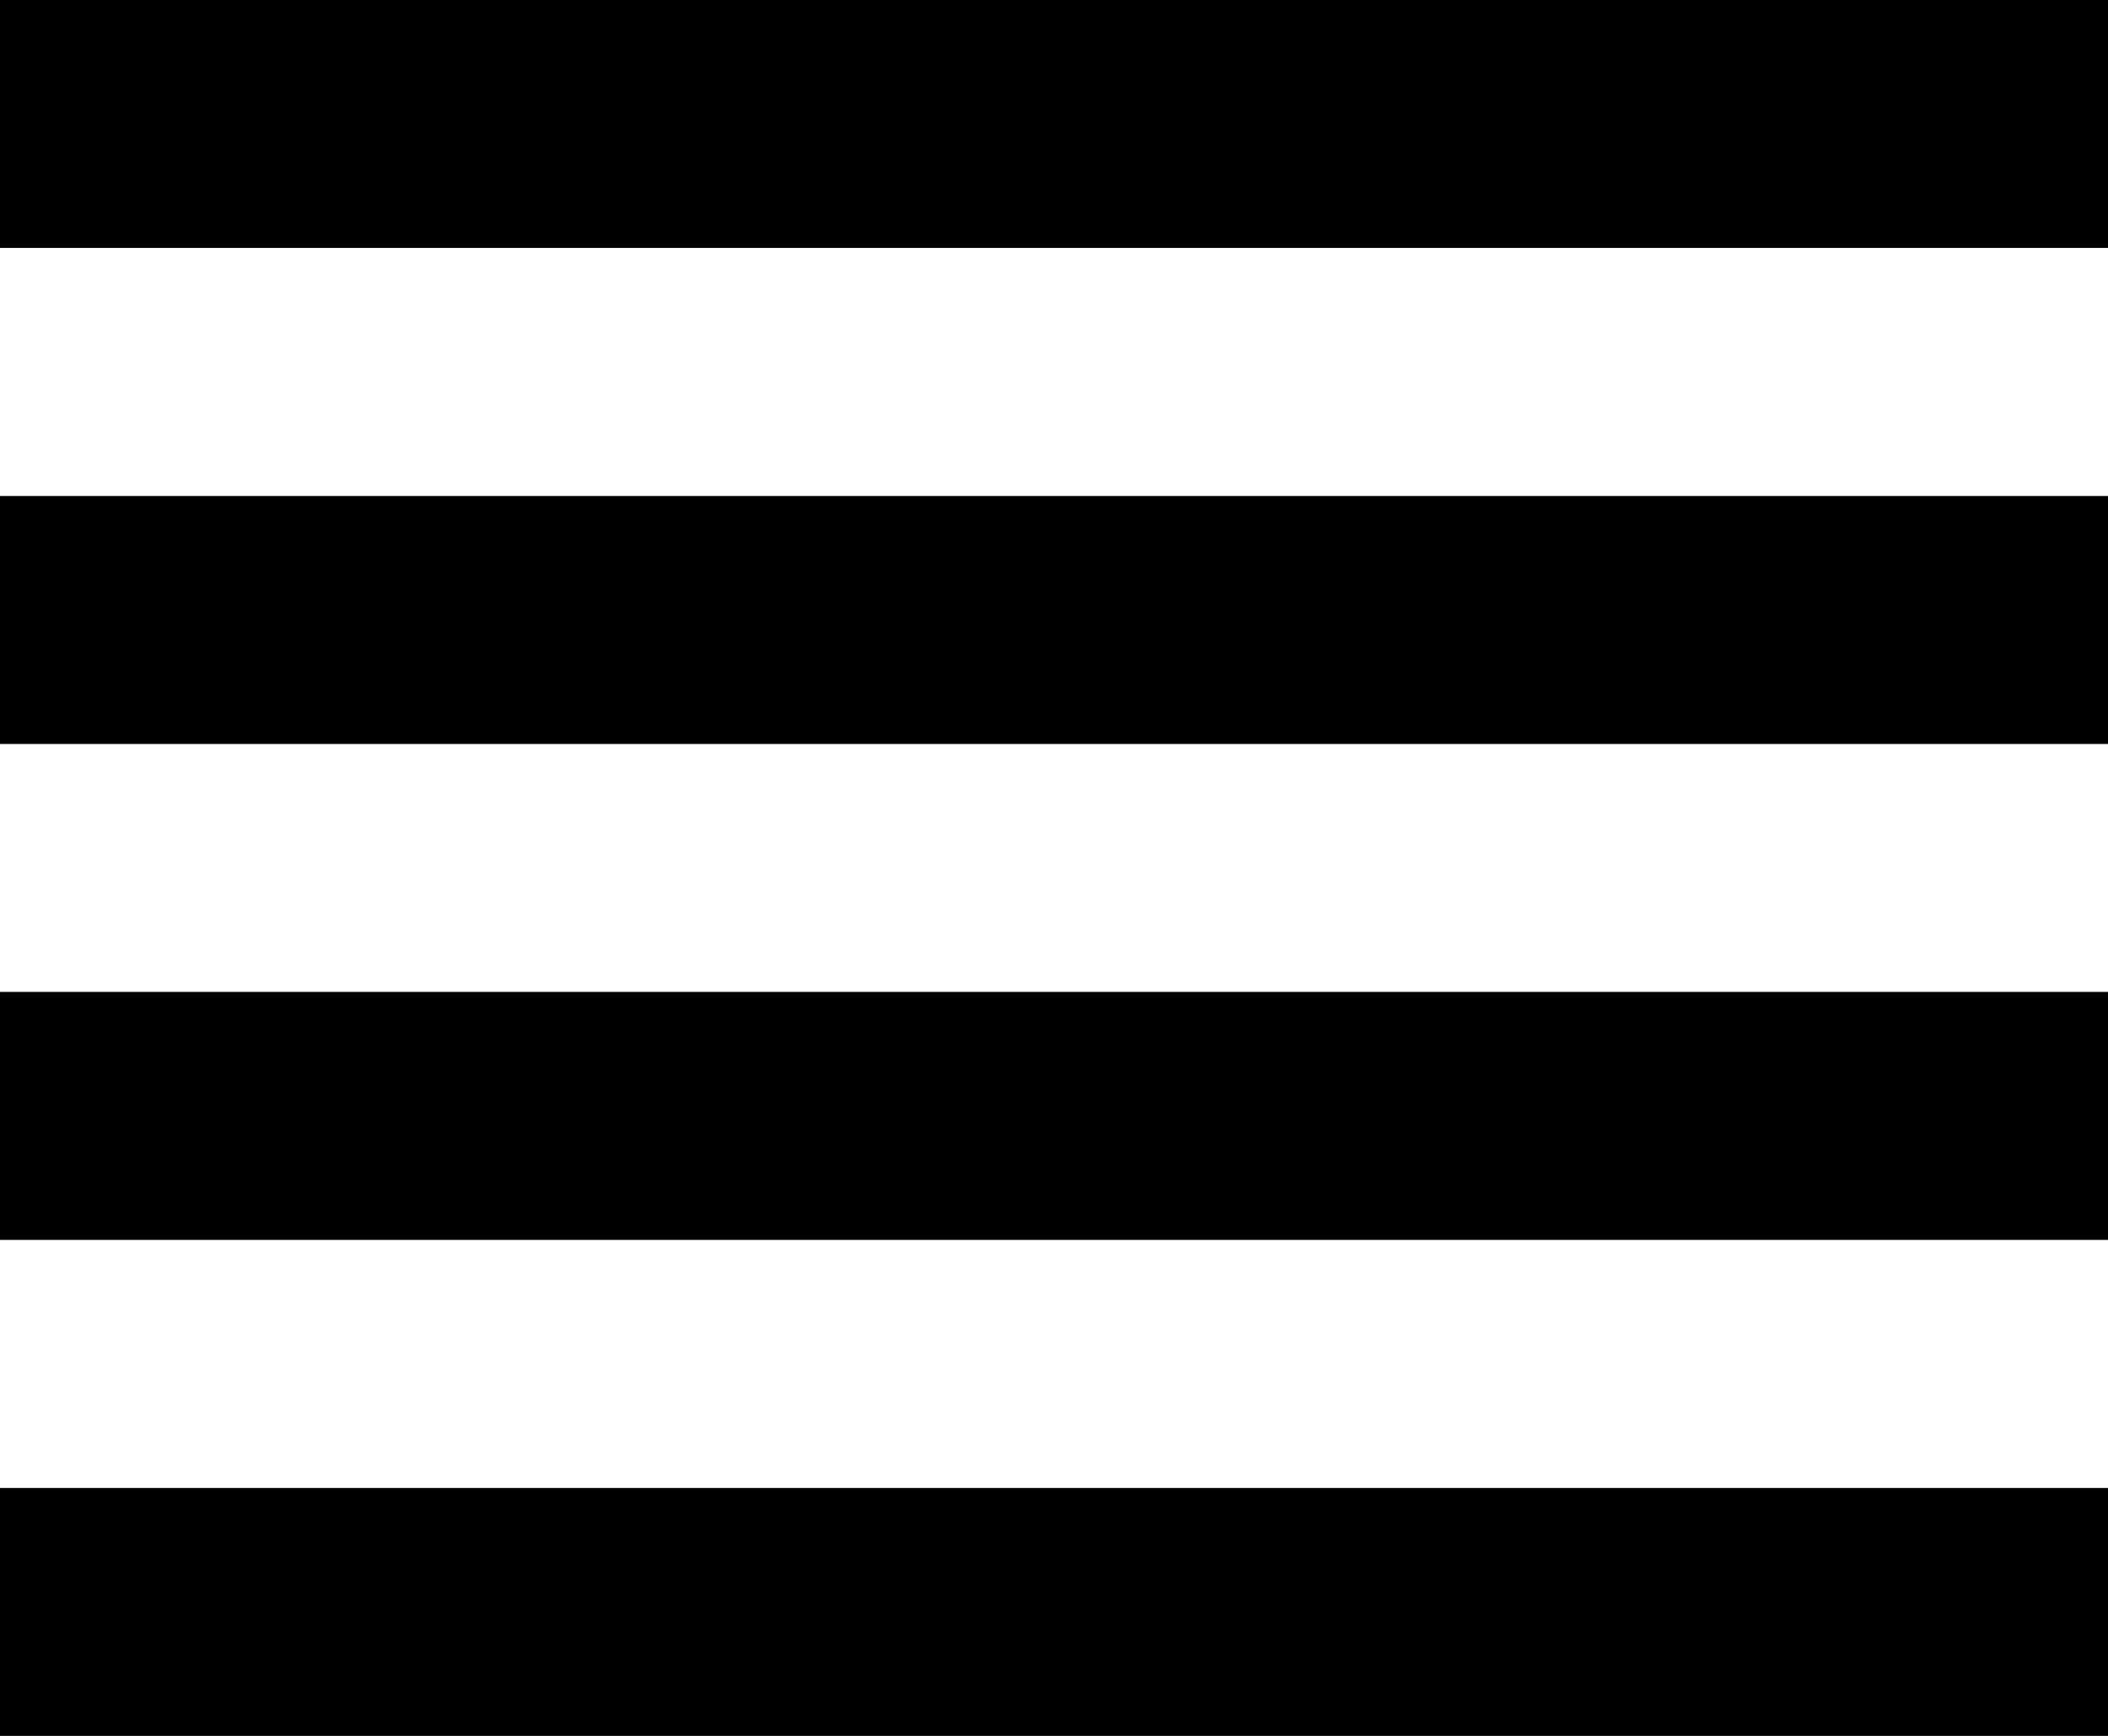 <svg xmlns="http://www.w3.org/2000/svg" width="23.071" height="19" viewBox="0 0 23.071 19">
  <g id="btn_listView_active" transform="translate(-8 -10)">
    <path id="패스_15" data-name="패스 15" d="M8,23.571H31.071V20.857H8ZM8,29H31.071V26.286H8ZM8,18.143H31.071V15.429H8ZM8,10v2.714H31.071V10Z"/>
  </g>
</svg>
